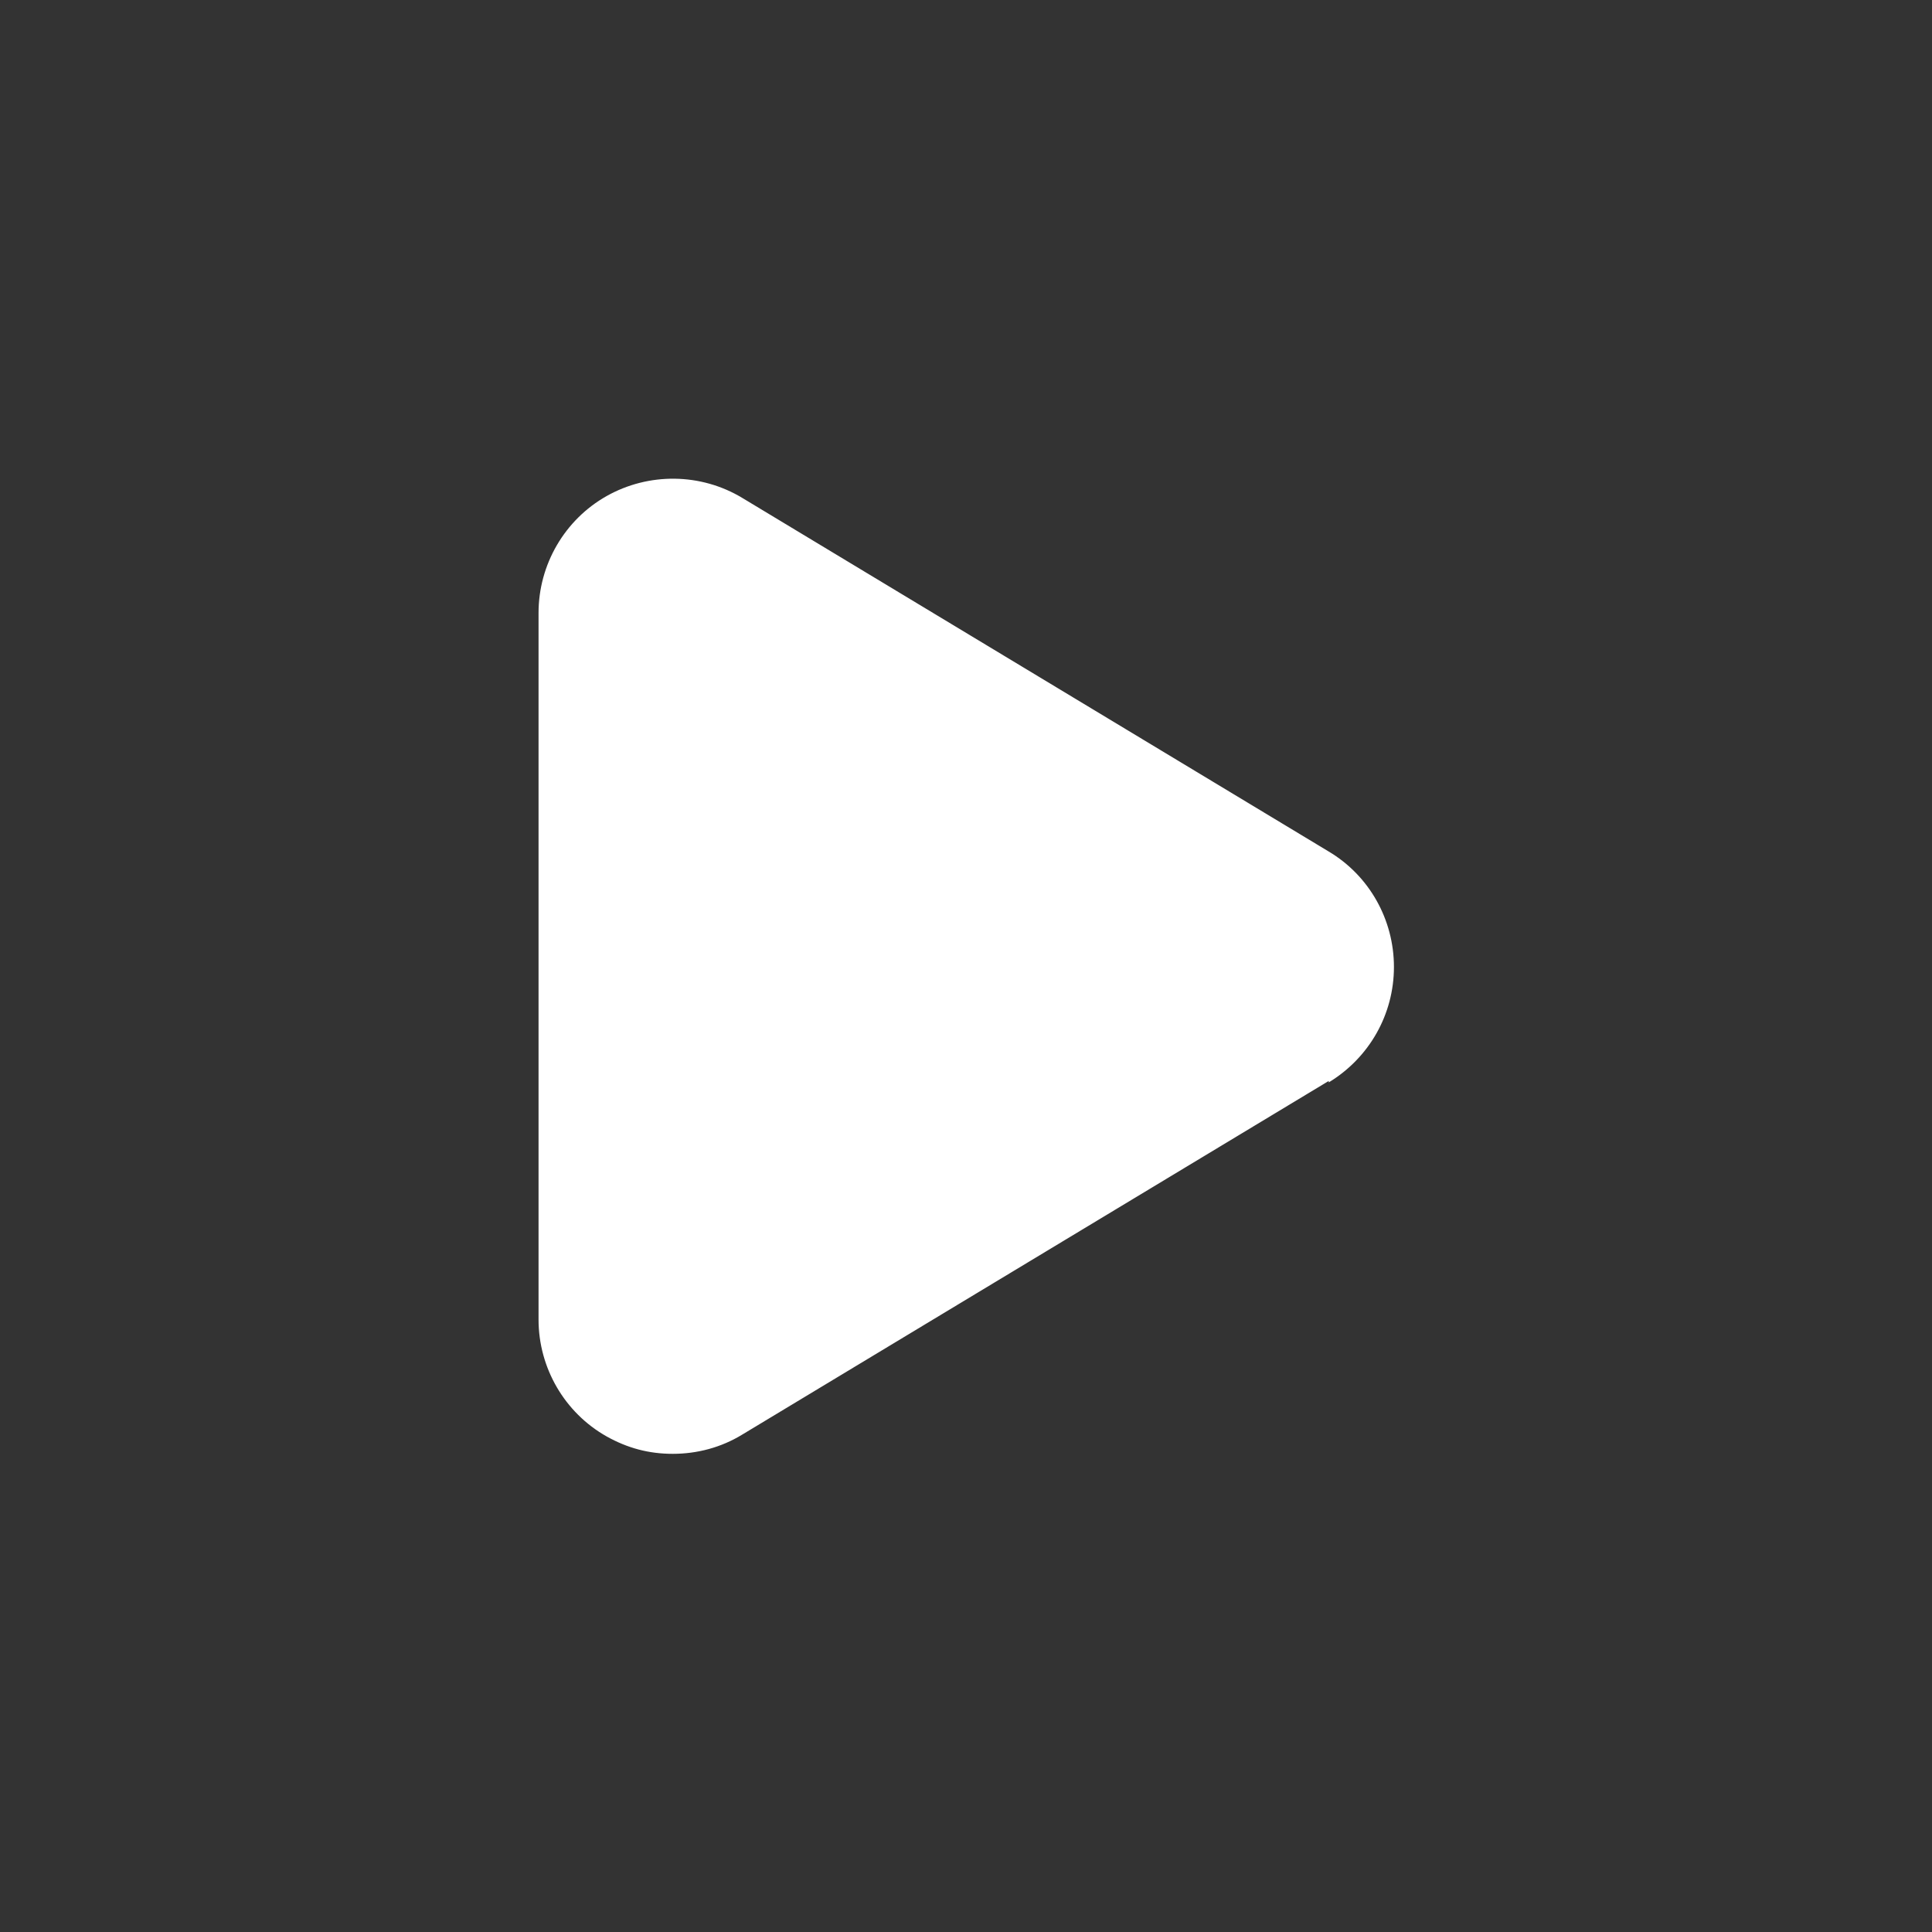 <?xml version="1.0" encoding="UTF-8"?>
<svg id="_레이어_1" data-name="레이어 1" xmlns="http://www.w3.org/2000/svg" viewBox="0 0 40 40">
  <rect x="0" y="0" width="40" height="40" fill="#333333" stroke="none"/>
  <defs>
    <style>
      .cls-1 {
        fill: #fff;
        stroke-width: 0px;
      }
    </style>
  </defs>
  <path class="cls-1" d="m27.51,22.38l-12.14,7.32c-.44.27-.94.4-1.44.4s-.94-.12-1.37-.36c-.87-.49-1.41-1.42-1.41-2.42v-14.63c0-1,.54-1.93,1.41-2.42.87-.49,1.95-.48,2.81.04l12.14,7.32c.84.5,1.35,1.41,1.35,2.39s-.51,1.88-1.35,2.39Z"/>
</svg>